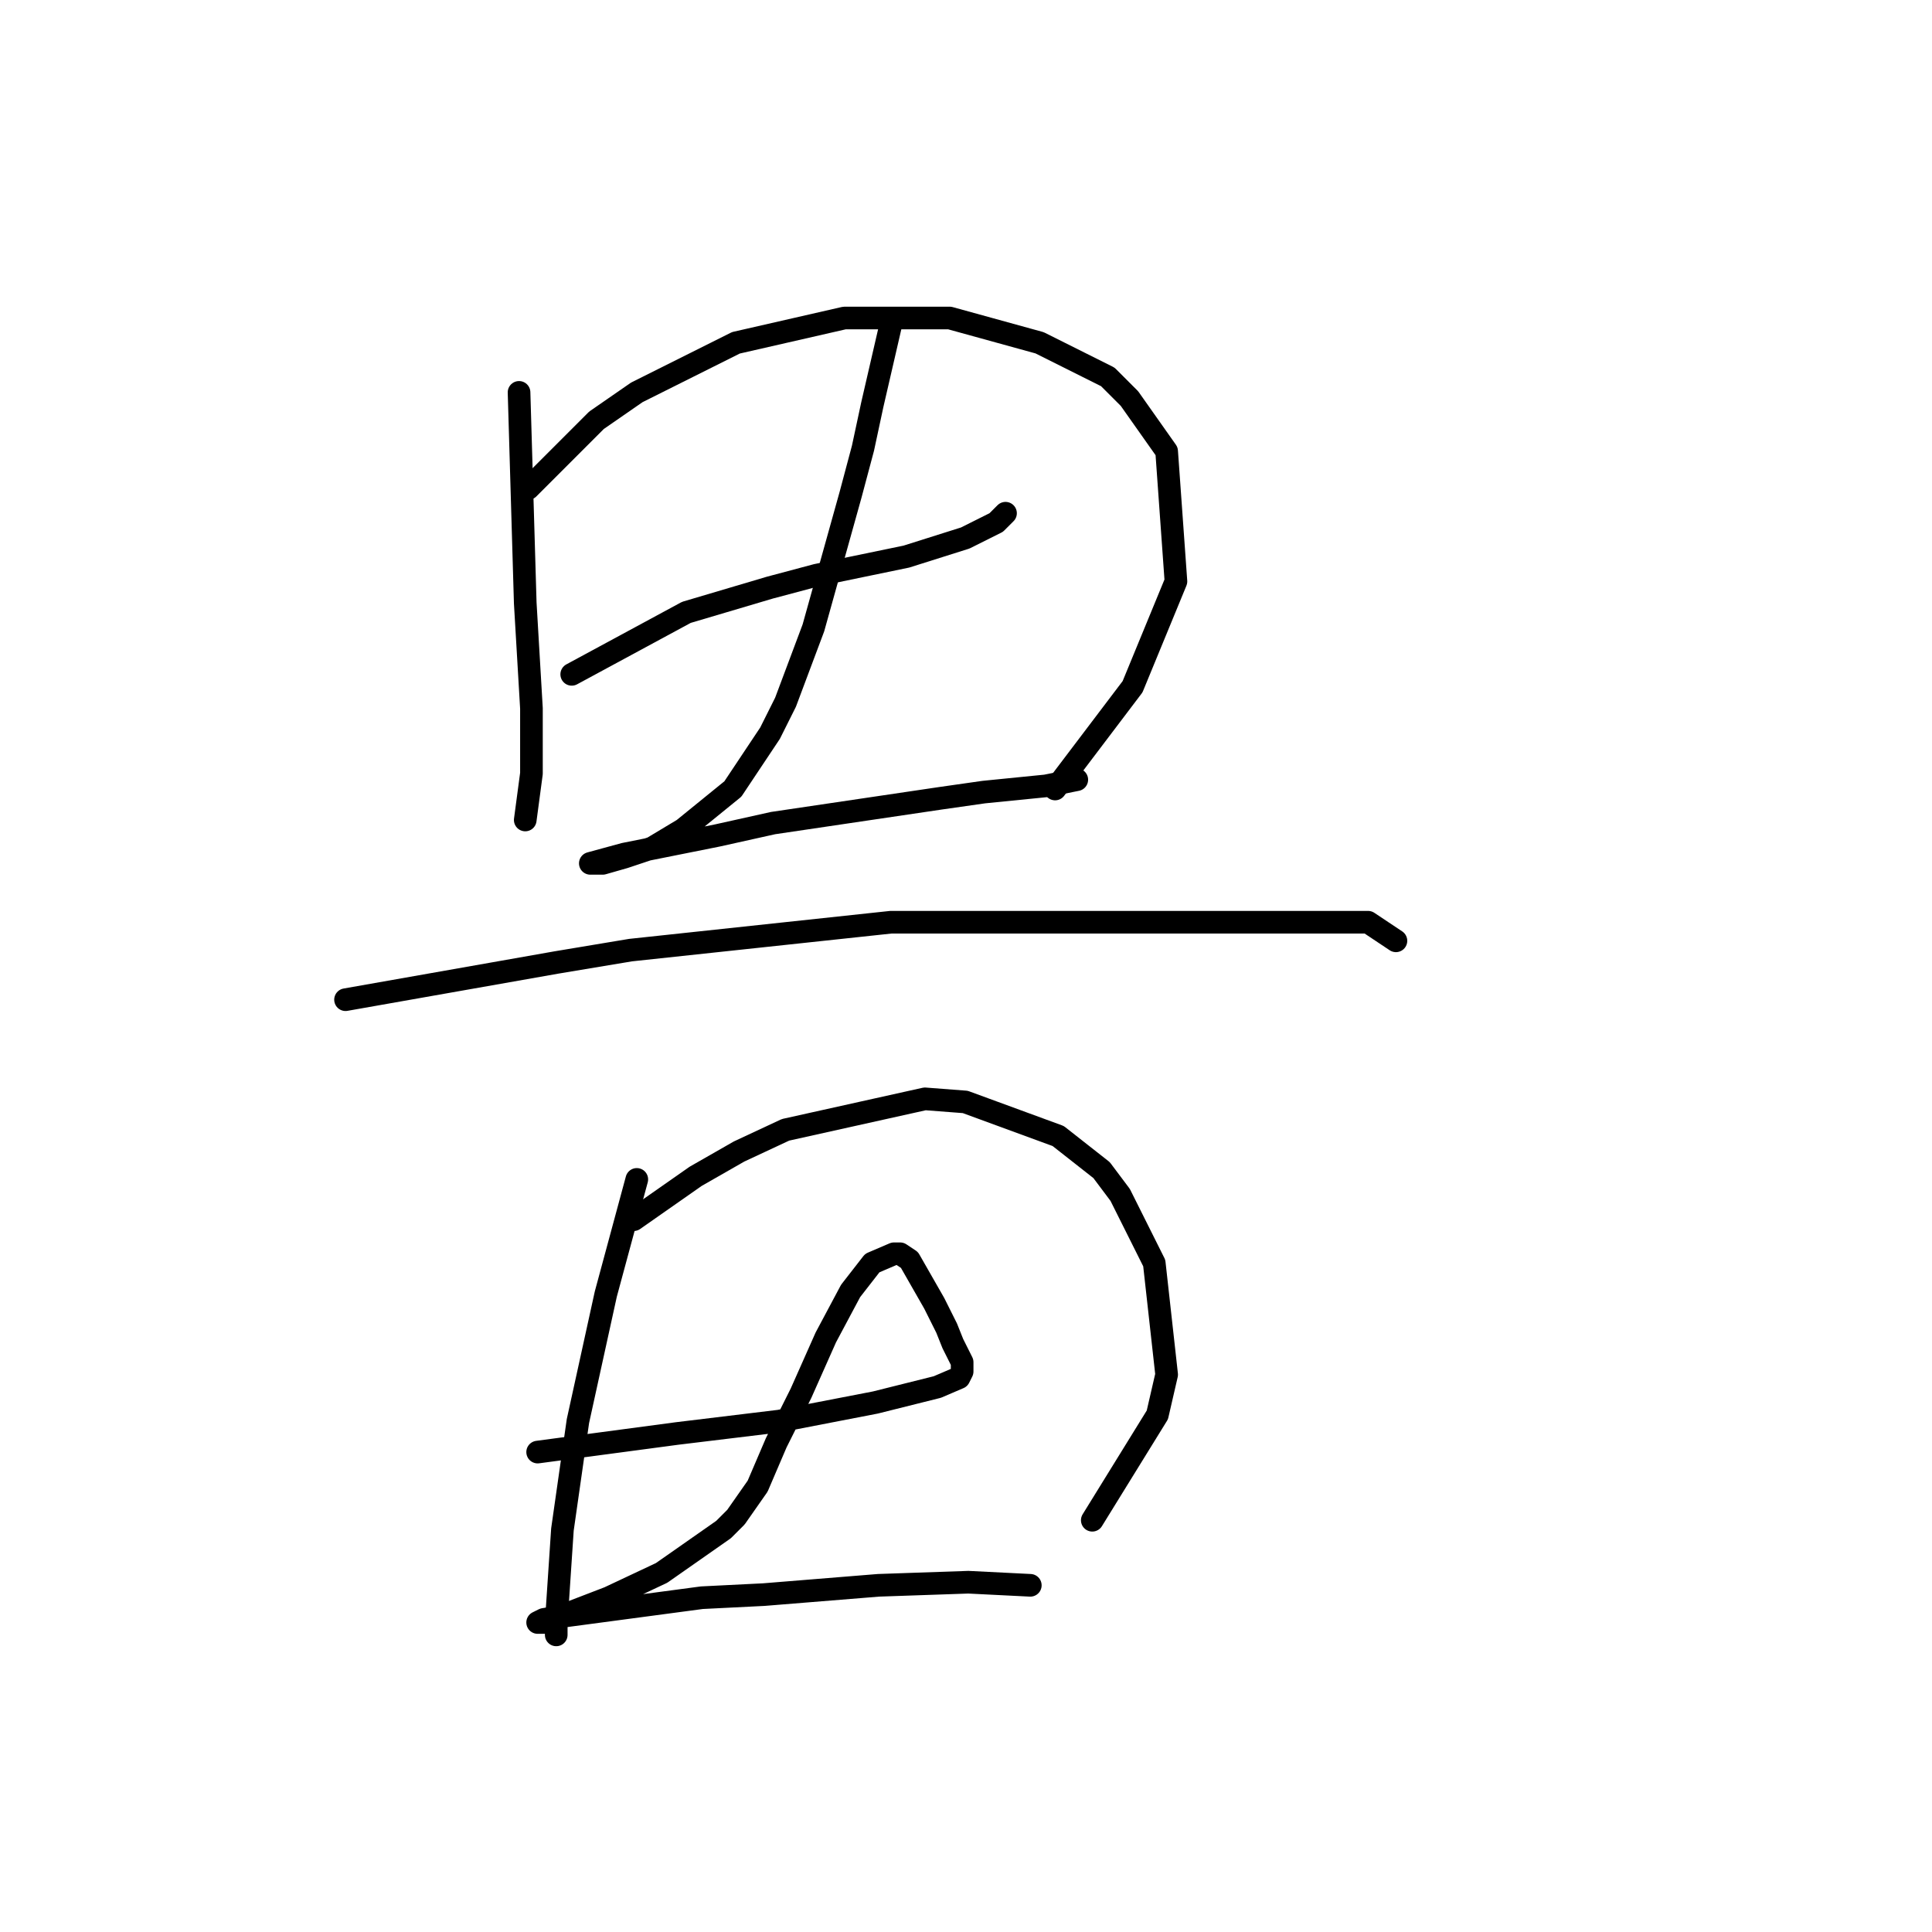 <?xml version="1.0" standalone="no"?>
    <svg width="256" height="256" xmlns="http://www.w3.org/2000/svg" version="1.1">
    <polyline stroke="black" stroke-width="3" stroke-linecap="round" fill="transparent" stroke-linejoin="round" points="68.777 51.992 69.598 79.911 70.419 93.871 70.419 102.493 69.598 108.651 69.598 108.651 " />
        <polyline stroke="black" stroke-width="3" stroke-linecap="round" fill="transparent" stroke-linejoin="round" points="70.009 64.72 79.041 55.688 84.379 51.992 97.517 45.423 111.887 42.139 125.846 42.139 137.753 45.423 146.786 49.94 149.66 52.814 154.586 59.793 155.818 77.037 150.07 90.997 139.806 104.546 139.806 104.546 " />
        <polyline stroke="black" stroke-width="3" stroke-linecap="round" fill="transparent" stroke-linejoin="round" points="75.757 89.354 90.948 81.143 102.033 77.858 108.192 76.216 120.098 73.753 127.899 71.289 132.005 69.236 133.237 68.005 133.237 68.005 " />
        <polyline stroke="black" stroke-width="3" stroke-linecap="round" fill="transparent" stroke-linejoin="round" points="118.046 42.96 115.582 53.635 114.35 59.383 112.708 65.541 107.781 83.196 104.086 93.05 102.033 97.155 97.107 104.546 90.537 109.883 86.432 112.346 82.737 113.578 79.863 114.399 79.041 114.399 78.22 114.399 82.737 113.168 95.054 110.704 102.444 109.062 124.615 105.777 130.363 104.956 138.574 104.135 142.68 103.314 142.68 103.314 " />
        <polyline stroke="black" stroke-width="3" stroke-linecap="round" fill="transparent" stroke-linejoin="round" points="45.785 132.464 73.704 127.538 83.558 125.895 118.046 122.2 142.68 122.2 163.619 122.2 177.168 122.2 181.274 122.2 184.969 124.663 184.969 124.663 " />
        <polyline stroke="black" stroke-width="3" stroke-linecap="round" fill="transparent" stroke-linejoin="round" points="84.379 156.277 80.273 171.469 76.578 188.302 74.525 202.672 73.704 214.989 73.704 216.631 73.704 216.221 73.704 216.221 " />
        <polyline stroke="black" stroke-width="3" stroke-linecap="round" fill="transparent" stroke-linejoin="round" points="83.968 161.615 92.18 155.867 97.928 152.582 104.086 149.708 122.562 145.603 127.899 146.013 140.216 150.529 145.964 155.046 148.428 158.33 152.944 167.363 154.586 182.143 153.355 187.481 144.733 201.44 144.733 201.44 " />
        <polyline stroke="black" stroke-width="3" stroke-linecap="round" fill="transparent" stroke-linejoin="round" points="71.241 192.408 89.716 189.944 103.265 188.302 115.993 185.839 124.204 183.786 127.078 182.554 127.489 181.733 127.489 180.501 126.257 178.038 125.436 175.985 123.794 172.7 122.151 169.826 120.509 166.952 119.277 166.131 118.456 166.131 115.582 167.363 112.708 171.058 109.424 177.217 106.139 184.607 102.854 191.176 100.391 196.924 97.517 201.03 95.875 202.672 87.663 208.42 80.684 211.705 75.346 213.757 72.062 214.989 71.241 214.989 72.062 214.579 74.525 214.168 93.001 211.705 101.212 211.294 116.403 210.062 128.31 209.652 136.521 210.062 136.521 210.062 " />
        </svg>